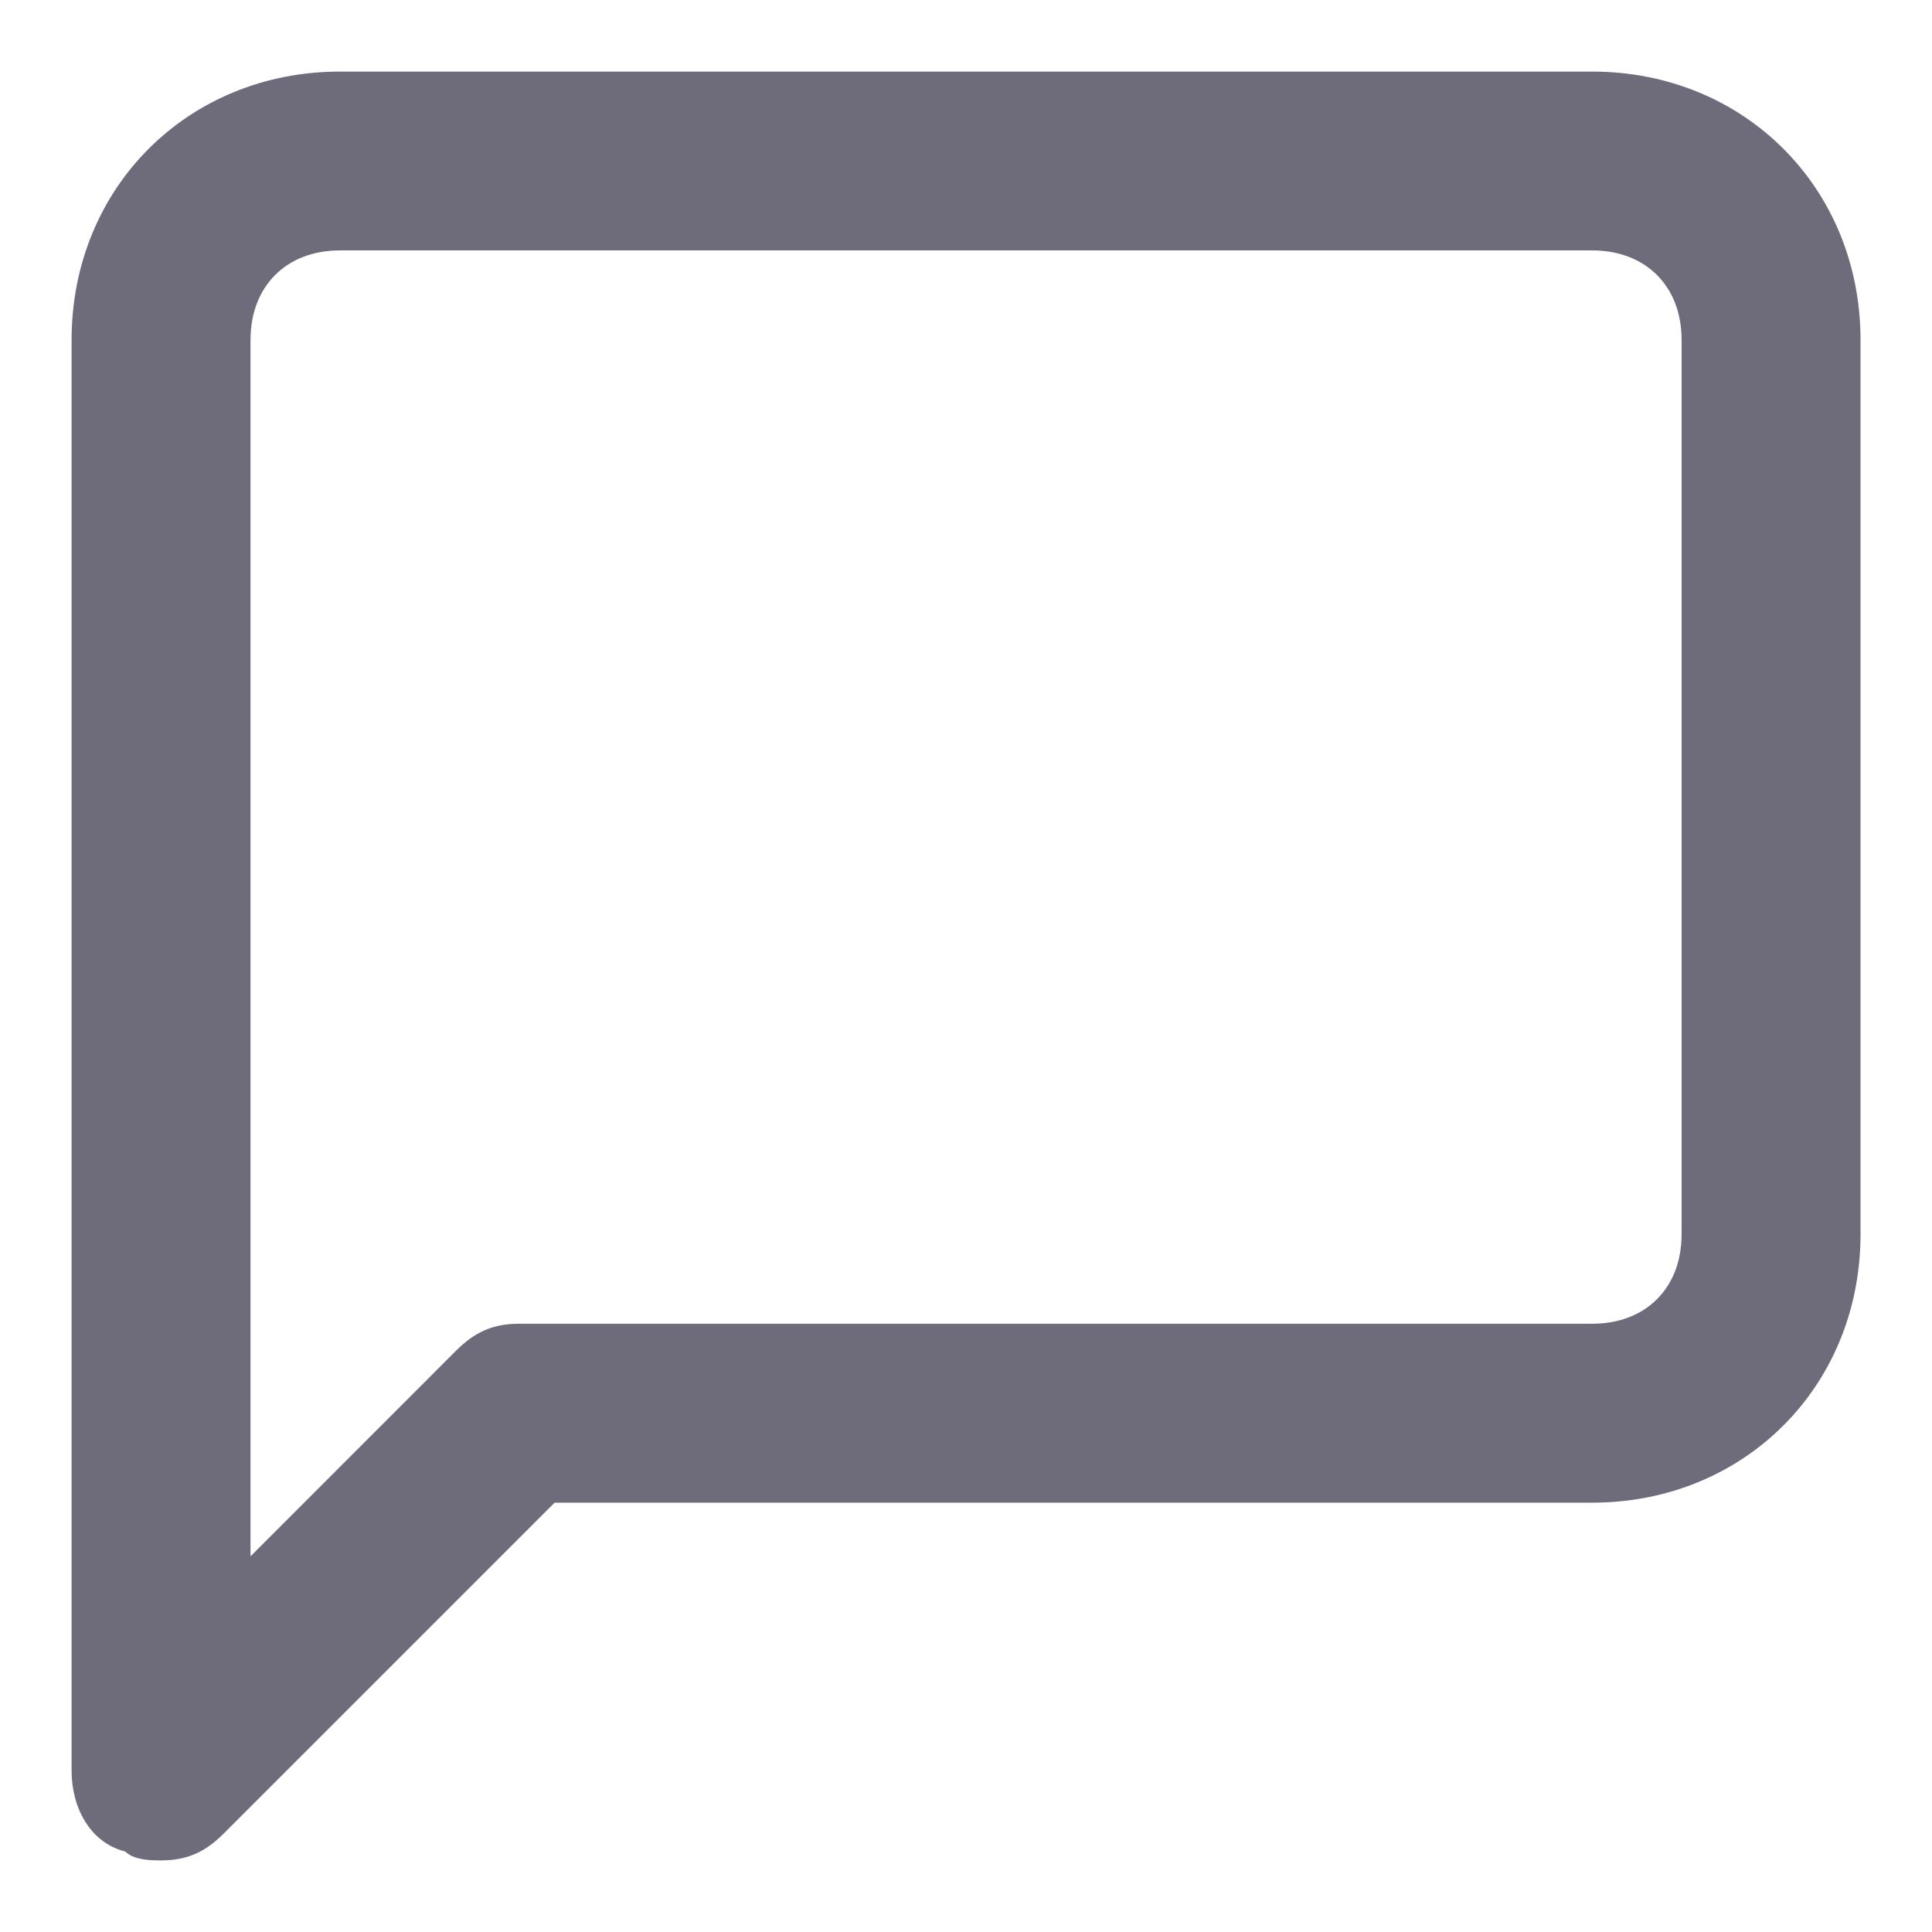 <svg width="18" height="18" viewBox="0 0 18 18" fill="none" xmlns="http://www.w3.org/2000/svg">
<path fill-rule="evenodd" clip-rule="evenodd" d="M3.167 0.667H14.834C16.25 0.667 17.334 1.75 17.334 3.167V11.5C17.334 12.917 16.25 14 14.834 14H5.167L2.084 17.083C1.917 17.25 1.75 17.333 1.5 17.333C1.417 17.333 1.25 17.333 1.167 17.25C0.834 17.167 0.667 16.833 0.667 16.5V3.167C0.667 1.75 1.75 0.667 3.167 0.667ZM14.834 12.333C15.334 12.333 15.667 12 15.667 11.5V3.167C15.667 2.667 15.334 2.333 14.834 2.333H3.167C2.667 2.333 2.334 2.667 2.334 3.167V14.5L4.25 12.583C4.417 12.417 4.584 12.333 4.834 12.333H14.834Z" fill="#6E6B7B"/>
</svg>

